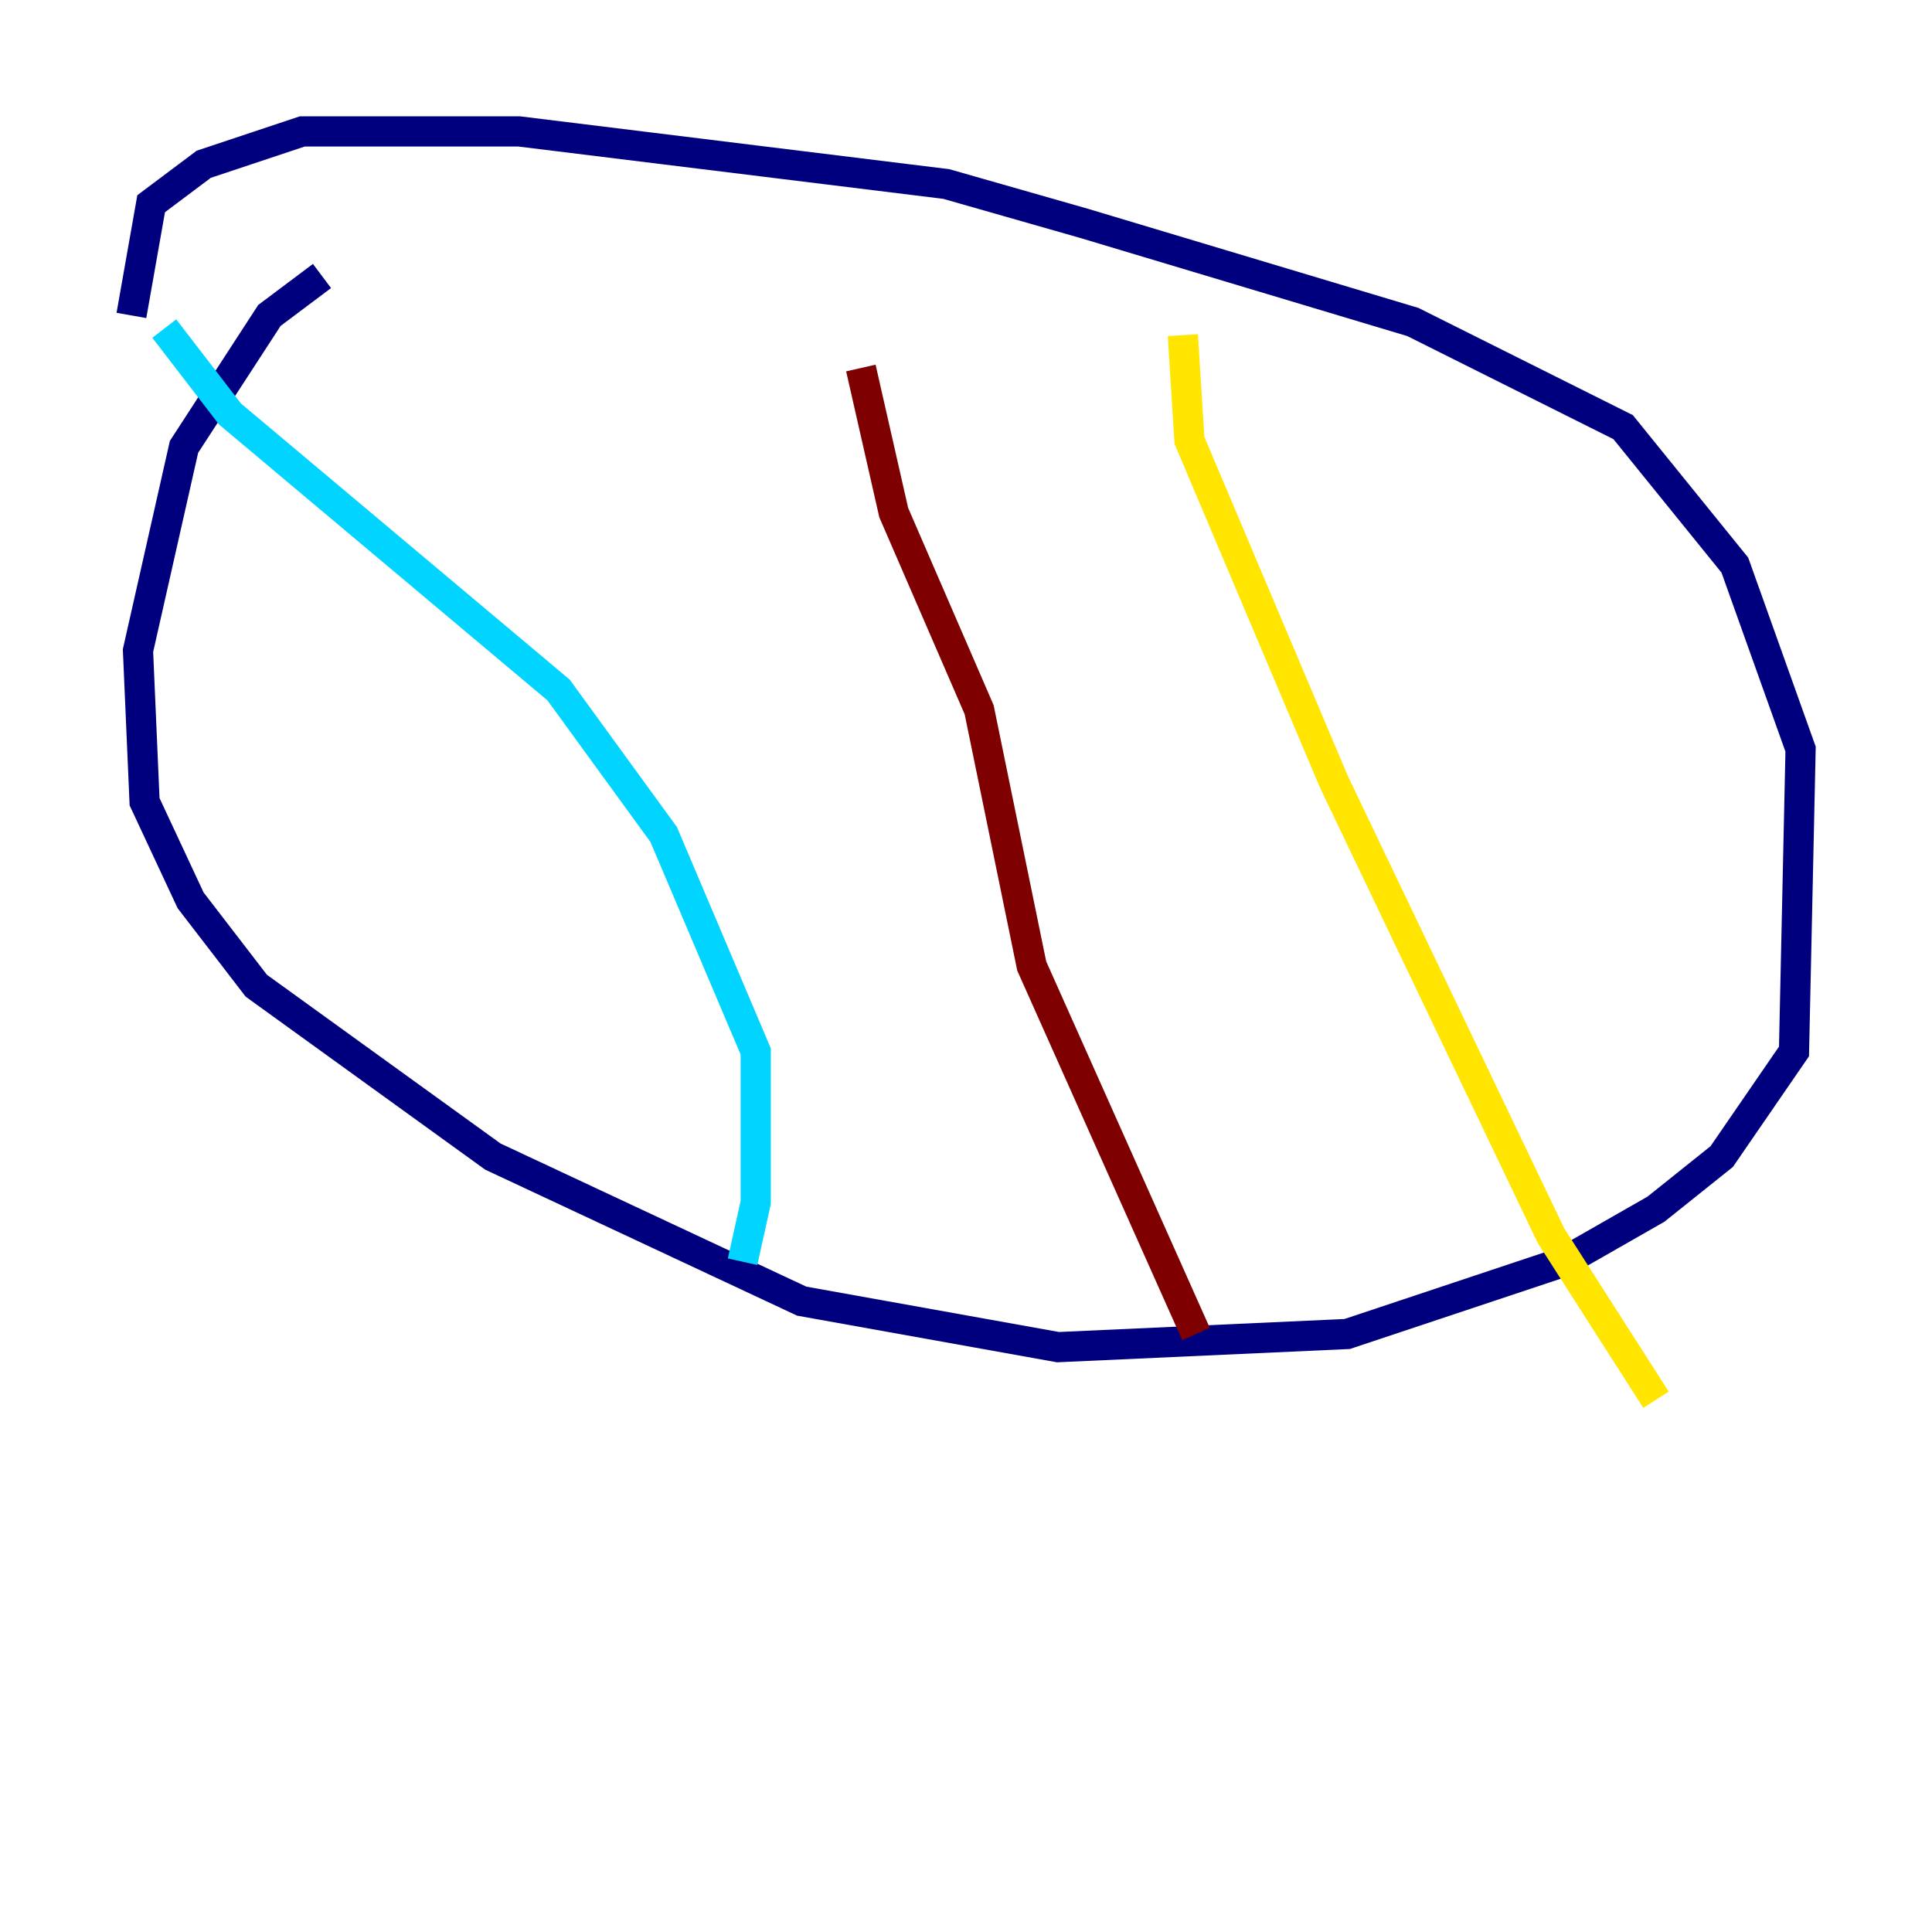 <?xml version="1.0" encoding="utf-8" ?>
<svg baseProfile="tiny" height="128" version="1.2" viewBox="0,0,128,128" width="128" xmlns="http://www.w3.org/2000/svg" xmlns:ev="http://www.w3.org/2001/xml-events" xmlns:xlink="http://www.w3.org/1999/xlink"><defs /><polyline fill="none" points="21.333,18.286 17.85,20.898 12.191,29.605 9.143,43.102 9.578,53.116 12.626,59.646 16.98,65.306 32.653,76.626 53.116,86.204 70.095,89.252 89.252,88.381 103.619,83.592 109.714,80.109 114.068,76.626 118.857,69.66 119.293,49.633 114.939,37.442 107.537,28.299 93.605,21.333 71.837,14.803 62.694,12.191 34.395,8.707 20.027,8.707 13.497,10.884 10.014,13.497 8.707,20.898" stroke="#00007f" stroke-width="2" /><polyline fill="none" points="10.884,21.769 15.238,27.429 37.007,45.714 43.973,55.292 50.068,69.66 50.068,79.674 49.197,83.592" stroke="#00d4ff" stroke-width="2" /><polyline fill="none" points="78.367,22.204 78.803,29.17 88.381,51.809 102.748,81.85 109.714,92.735" stroke="#ffe500" stroke-width="2" /><polyline fill="none" points="57.034,24.381 59.211,33.959 64.871,47.02 68.354,64.0 79.238,88.381" stroke="#7f0000" stroke-width="2" /></svg>